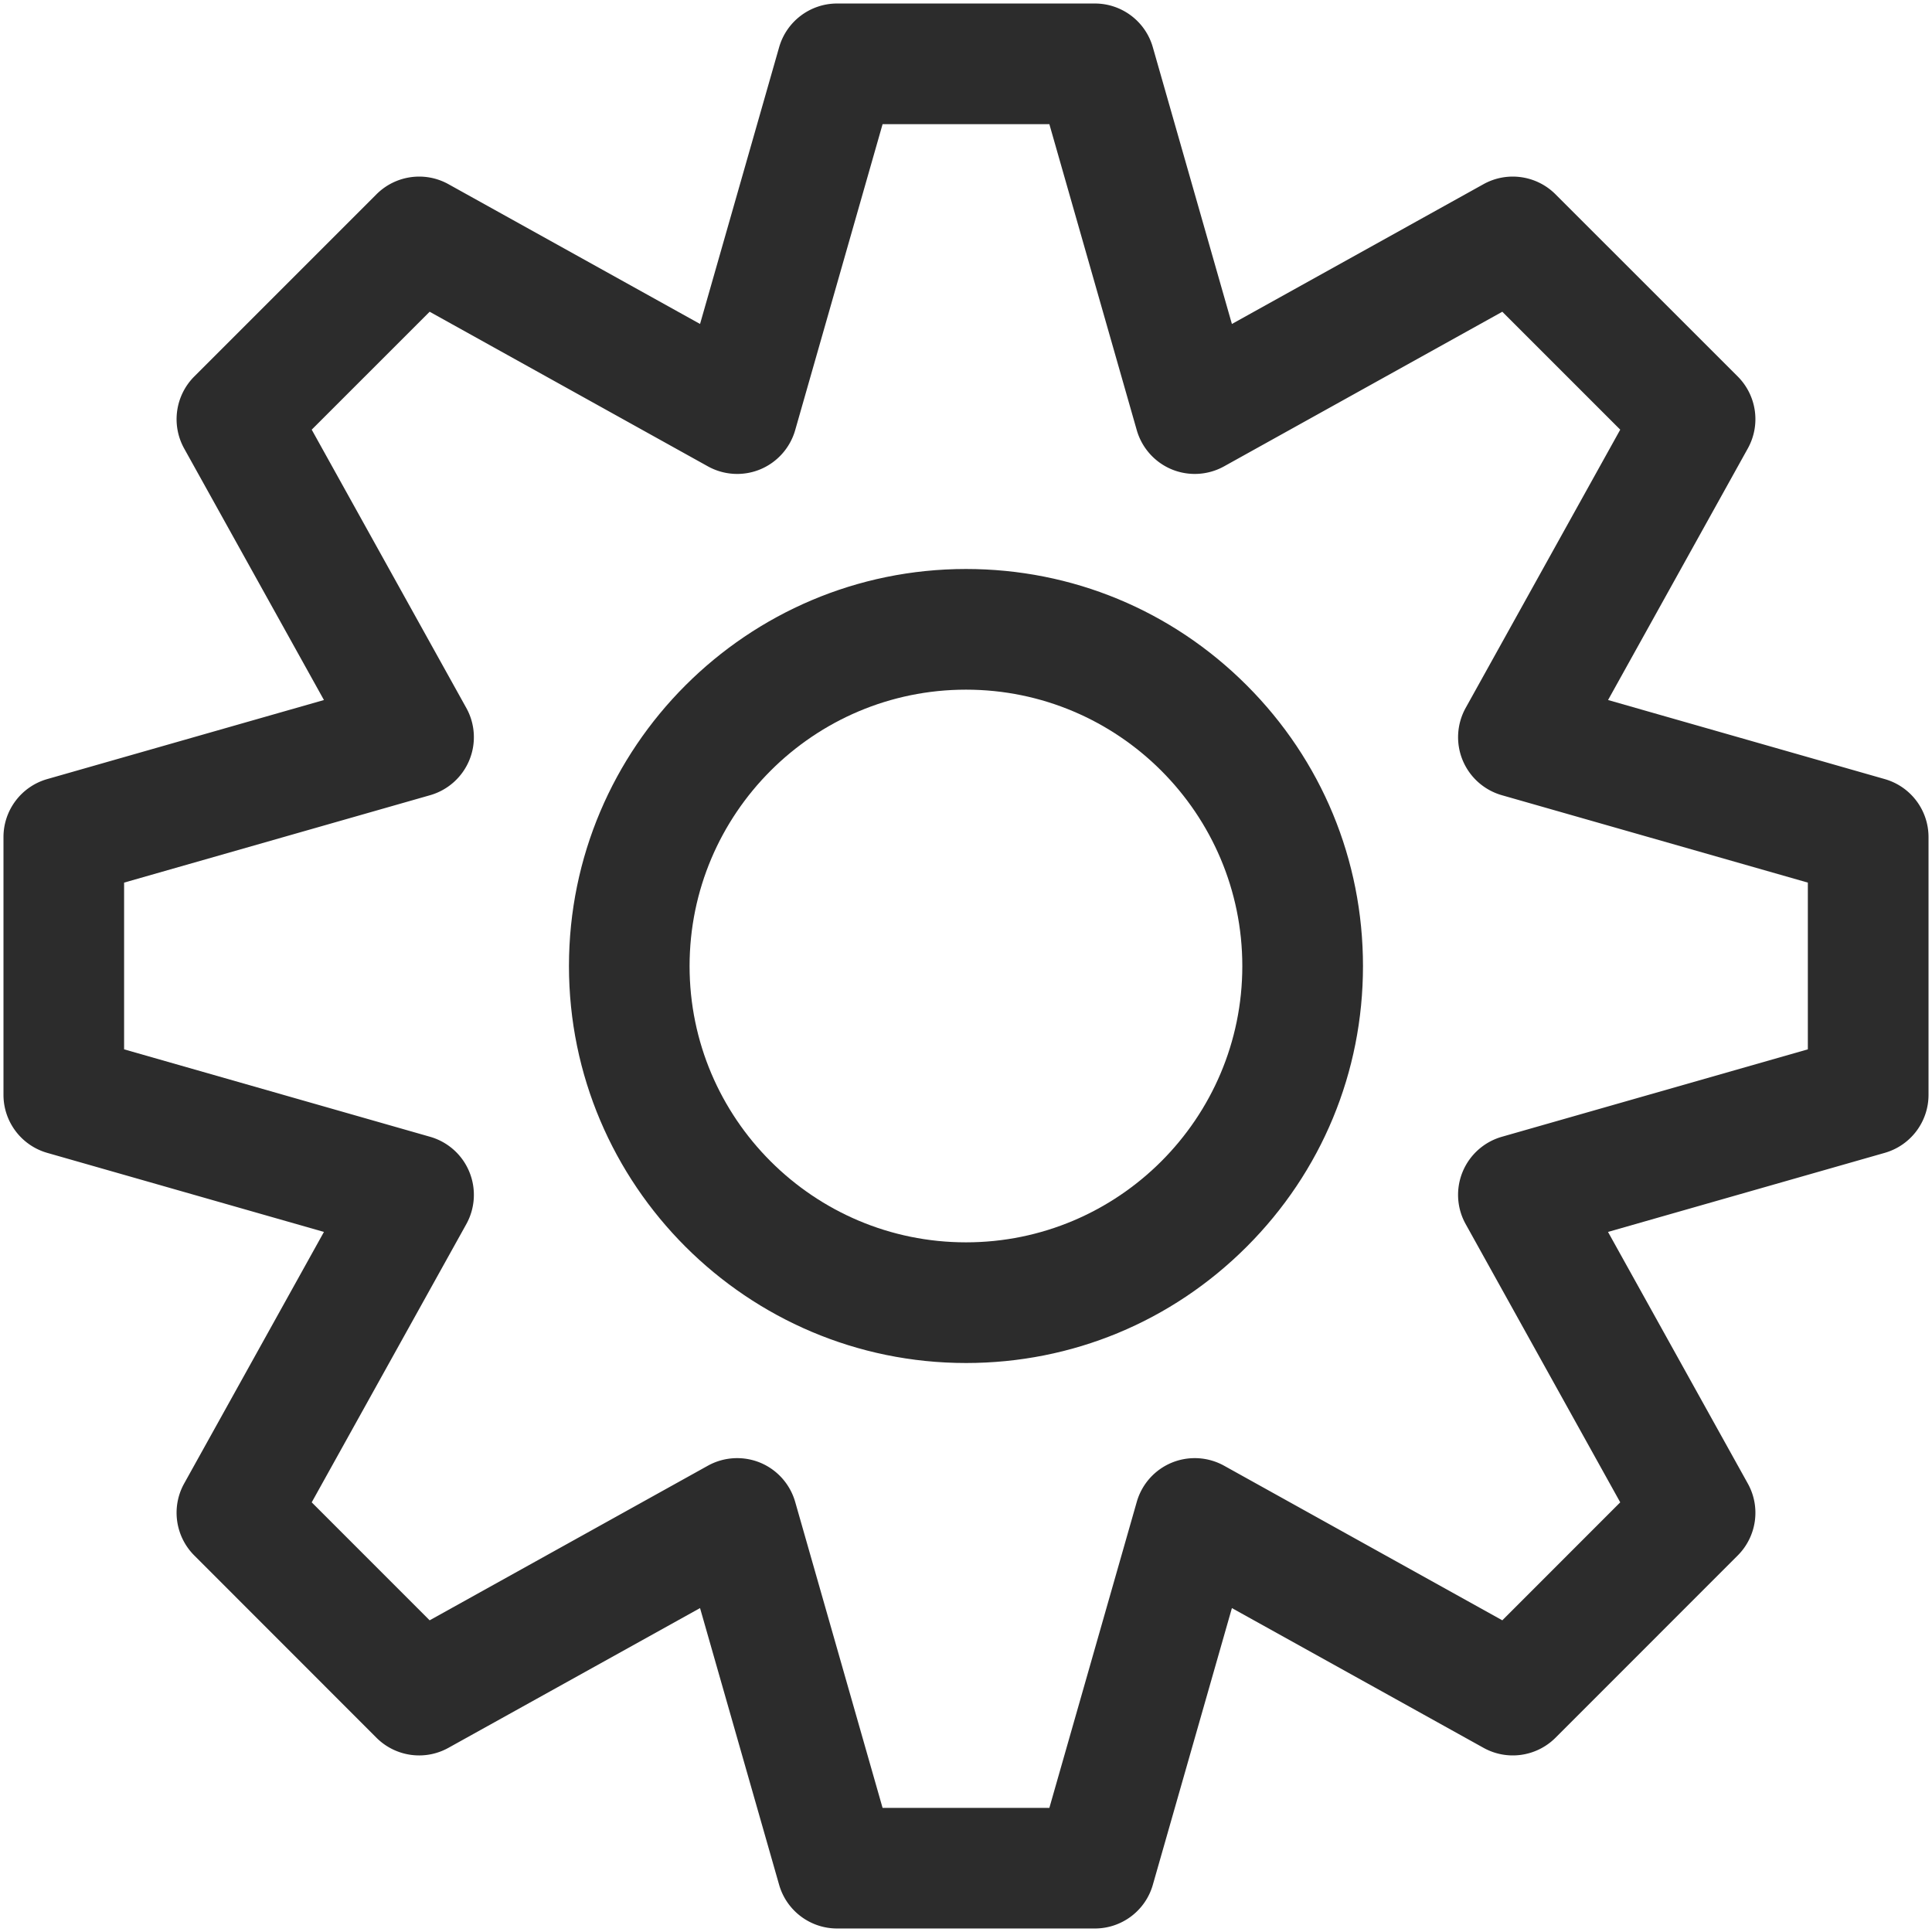 <?xml version="1.0" standalone="no"?><!DOCTYPE svg PUBLIC "-//W3C//DTD SVG 1.1//EN" "http://www.w3.org/Graphics/SVG/1.1/DTD/svg11.dtd"><svg t="1621134313282" class="icon" viewBox="0 0 1024 1024" version="1.1" xmlns="http://www.w3.org/2000/svg" p-id="4866" xmlns:xlink="http://www.w3.org/1999/xlink" width="64" height="64"><defs><style type="text/css"></style></defs><path d="M580.297 1022.141H443.675c-14.252 0-26.803-9.447-30.73-23.178L371.04 852.318l-133.354 74.064c-12.496 6.947-28.039 4.75-38.145-5.328l-96.583-96.639c-10.078-10.104-12.276-25.648-5.355-38.115l74.092-133.354-146.673-41.905c-13.703-3.928-23.178-16.479-23.178-30.73v-136.65c0-14.279 9.475-26.802 23.178-30.729l146.673-41.905-74.091-133.328c-6.92-12.495-4.723-28.038 5.355-38.145l96.583-96.582c10.105-10.105 25.677-12.275 38.145-5.354l133.354 74.091 41.906-146.646c3.927-13.729 16.478-23.204 30.73-23.204h136.622c14.28 0 26.83 9.475 30.729 23.204l41.906 146.646 133.354-74.091c12.467-6.921 28.038-4.751 38.144 5.354l96.61 96.582c10.079 10.106 12.275 25.649 5.328 38.145l-74.064 133.327 146.645 41.905c13.732 3.928 23.206 16.45 23.206 30.729v136.649c0 14.252-9.474 26.803-23.206 30.73l-146.672 41.906 74.092 133.354c6.947 12.467 4.751 28.012-5.328 38.115l-96.61 96.639c-10.105 10.078-25.649 12.275-38.144 5.328l-133.354-74.064-41.906 146.645c-3.902 13.731-16.452 23.179-30.732 23.179z m-112.51-63.93h88.398l46.328-162.189a32.01 32.01 0 0 1 18.51-20.762 32.117 32.117 0 0 1 27.764 1.594l147.469 81.945 62.503-62.529-81.919-147.469c-4.75-8.514-5.328-18.758-1.593-27.766a32.02 32.02 0 0 1 20.734-18.508l162.215-46.355v-88.371l-162.188-46.327a32.004 32.004 0 0 1-20.761-18.51c-3.735-9.007-3.131-19.251 1.593-27.764l81.919-147.47-62.503-62.502-147.469 81.945c-8.514 4.724-18.757 5.327-27.764 1.593-9.008-3.735-15.818-11.396-18.51-20.761L556.186 65.817h-88.398L421.46 228.005c-2.691 9.364-9.502 17.025-18.509 20.761-9.007 3.734-19.25 3.131-27.764-1.593l-147.469-81.945-62.503 62.502 81.918 147.47c4.751 8.513 5.328 18.757 1.593 27.764a32.006 32.006 0 0 1-20.761 18.51L65.776 467.801v88.371l162.215 46.355c9.365 2.691 17.027 9.502 20.734 18.508a32.017 32.017 0 0 1-1.565 27.766L165.214 796.27l62.503 62.529 147.469-81.945c8.513-4.723 18.756-5.301 27.764-1.594 9.007 3.736 15.818 11.398 18.509 20.762l46.328 162.189z" fill="#2c2c2c" p-id="4867"></path><path d="M512 722.424c-116.026 0-210.439-94.385-210.439-210.383 0-116.053 94.413-210.466 210.439-210.466 56.187 0 109.05 21.888 148.787 61.651 39.737 39.737 61.623 92.602 61.623 148.814 0 56.186-21.886 109.023-61.651 148.76-39.736 39.737-92.572 61.624-148.759 61.624z m0-356.89c-80.792 0-146.508 65.715-146.508 146.507 0 80.736 65.715 146.426 146.508 146.426 80.765 0 146.453-65.689 146.453-146.426 0-80.792-65.688-146.507-146.453-146.507z" fill="#2c2c2c" p-id="4868"></path></svg>